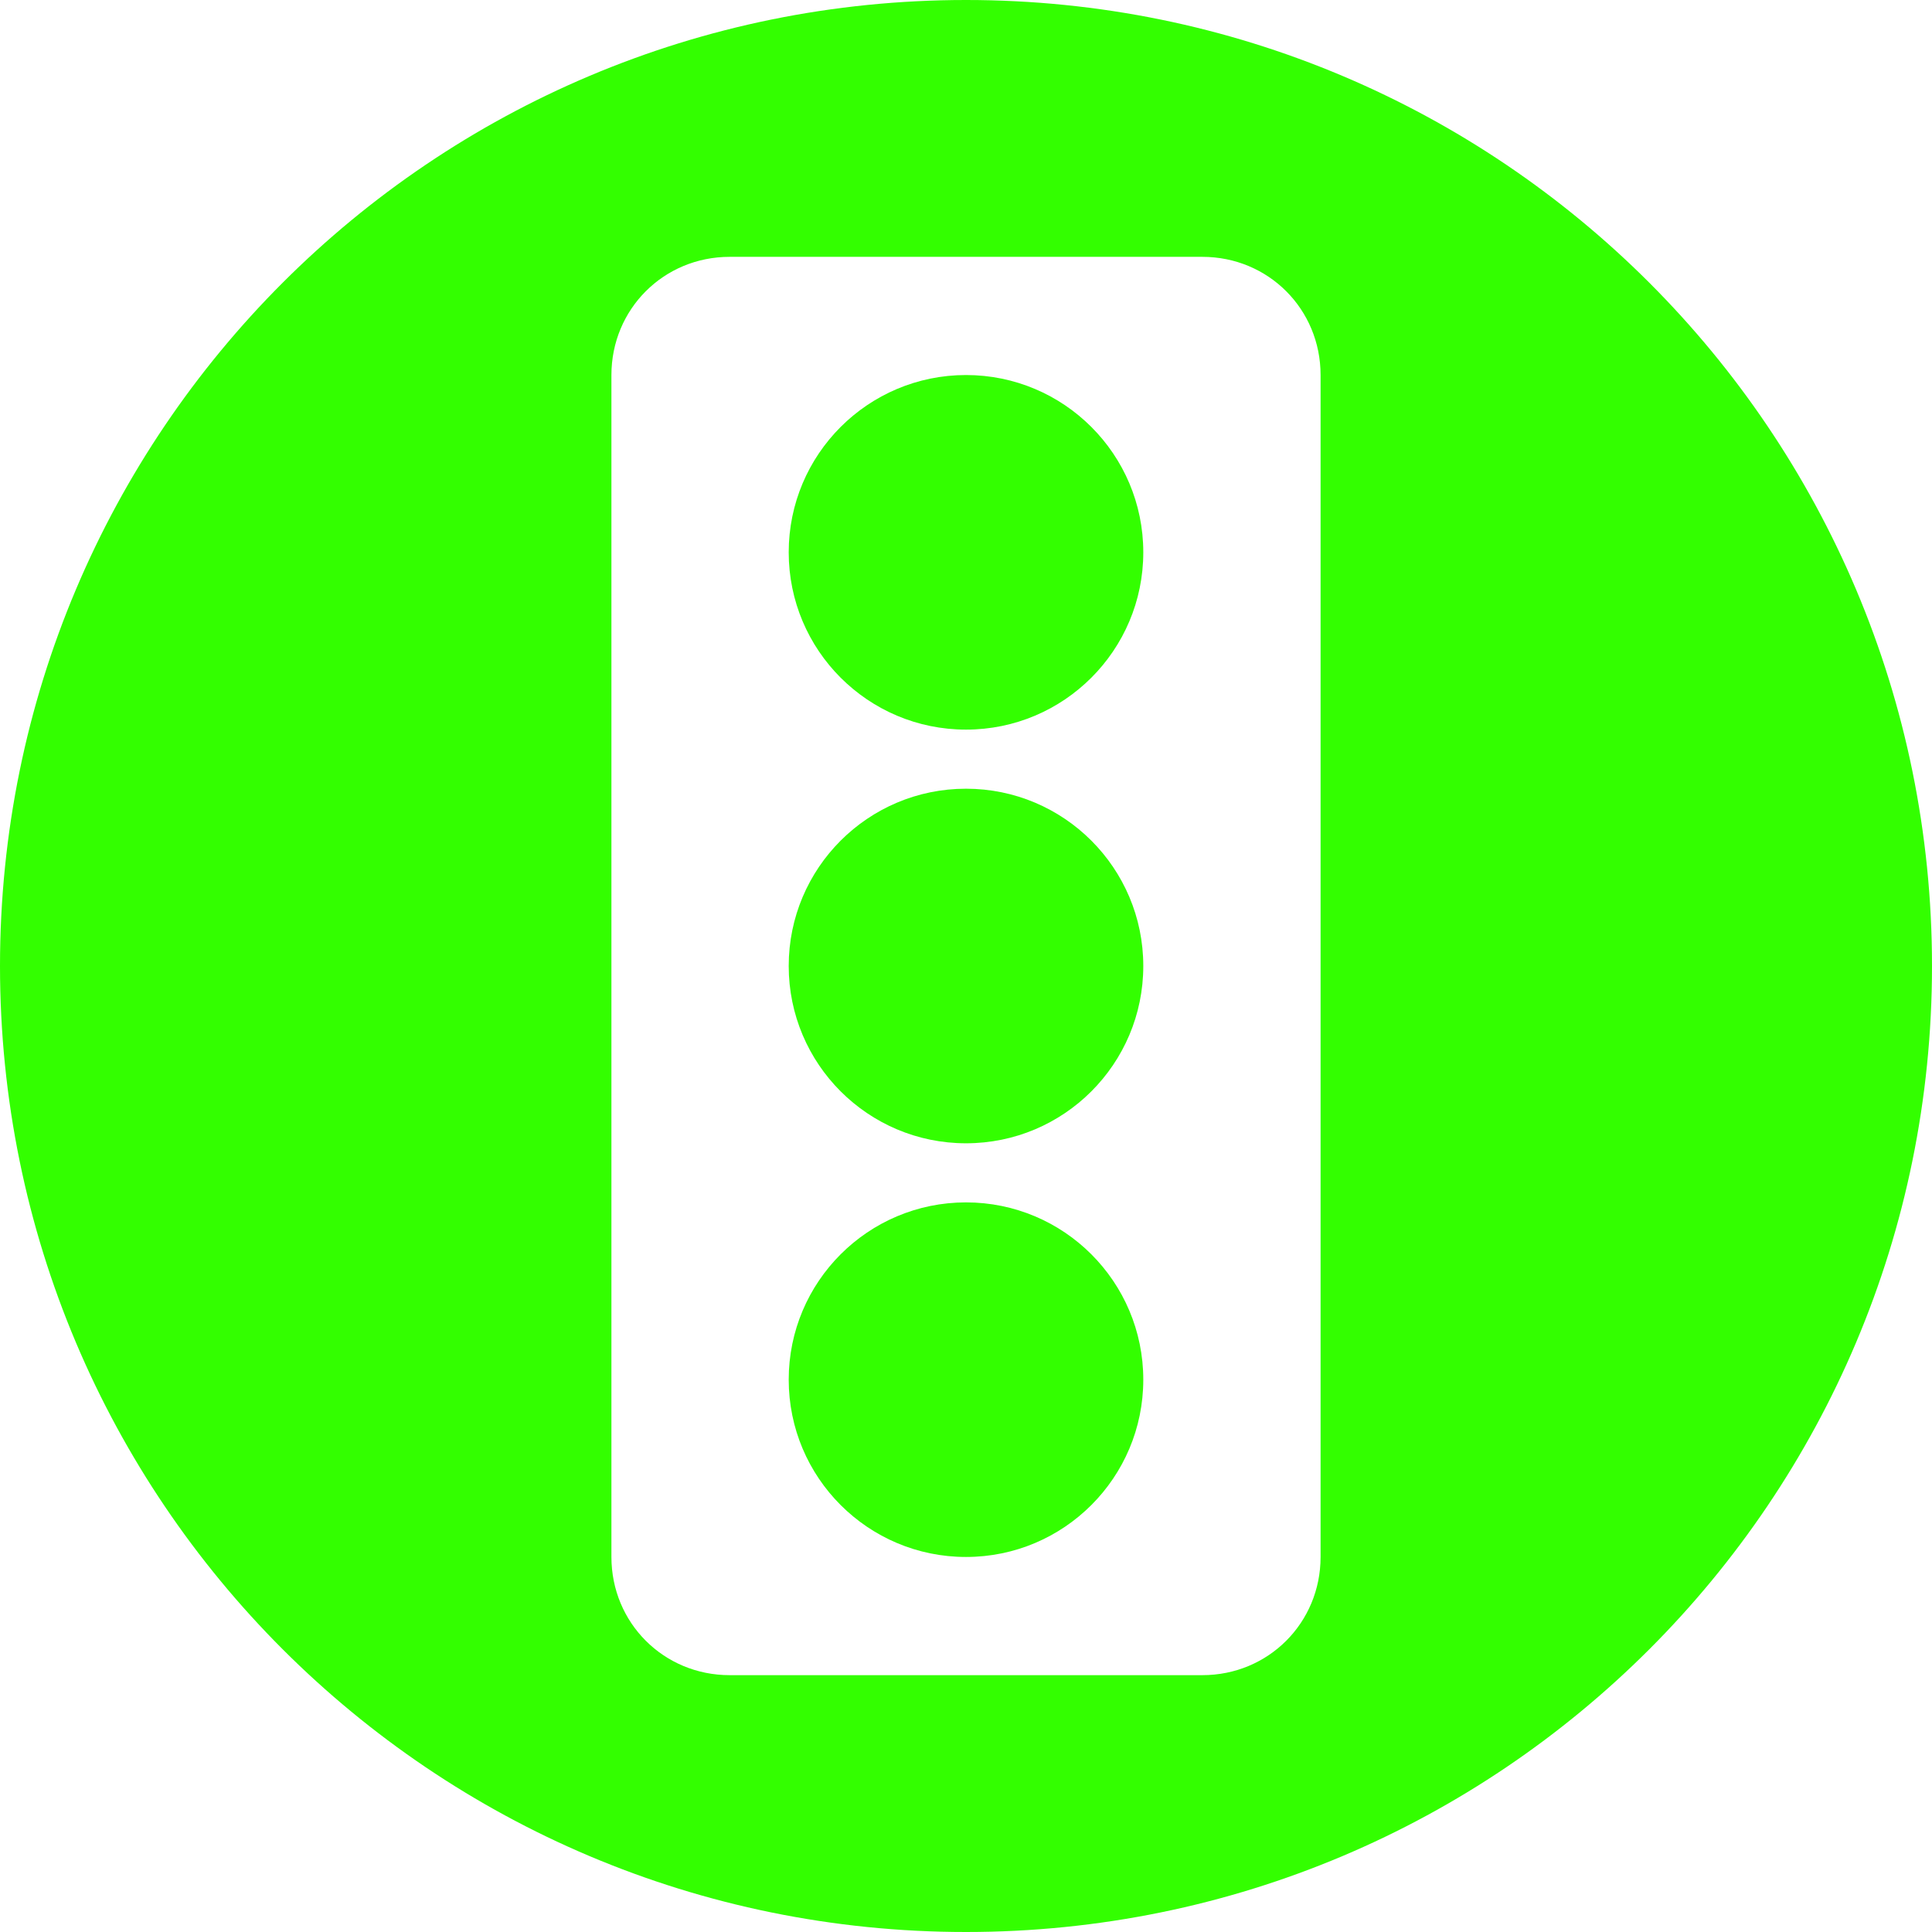 <?xml version="1.0" encoding="UTF-8"?>
<!--https://github.com/muchdogesec/stix2icons/-->
<svg xmlns="http://www.w3.org/2000/svg" viewBox="0 0 85 85" id="marking-definition_tlp">
	<circle style="fill:rgb(51,255,0)" cx="42.5" cy="42.5" r="7.8"/>
	<circle style="fill:rgb(51,255,0)" cx="42.5" cy="60.7" r="7.8"/>
	<path style="fill:rgb(51,255,0)" d="M42.5,0C19,0,0,19,0,42.5S19,85,42.5,85S85,66,85,42.5S66,0,42.5,0z M58.1,68.5c0,2.9-2.3,5.2-5.2,5.2H32.1c-2.9,0-5.2-2.3-5.2-5.2v-52c0-2.9,2.3-5.2,5.2-5.2h20.8c2.9,0,5.2,2.3,5.2,5.2V68.5z"/>
	<circle style="fill:rgb(51,255,0)" cx="42.5" cy="24.3" r="7.8"/>
</svg>